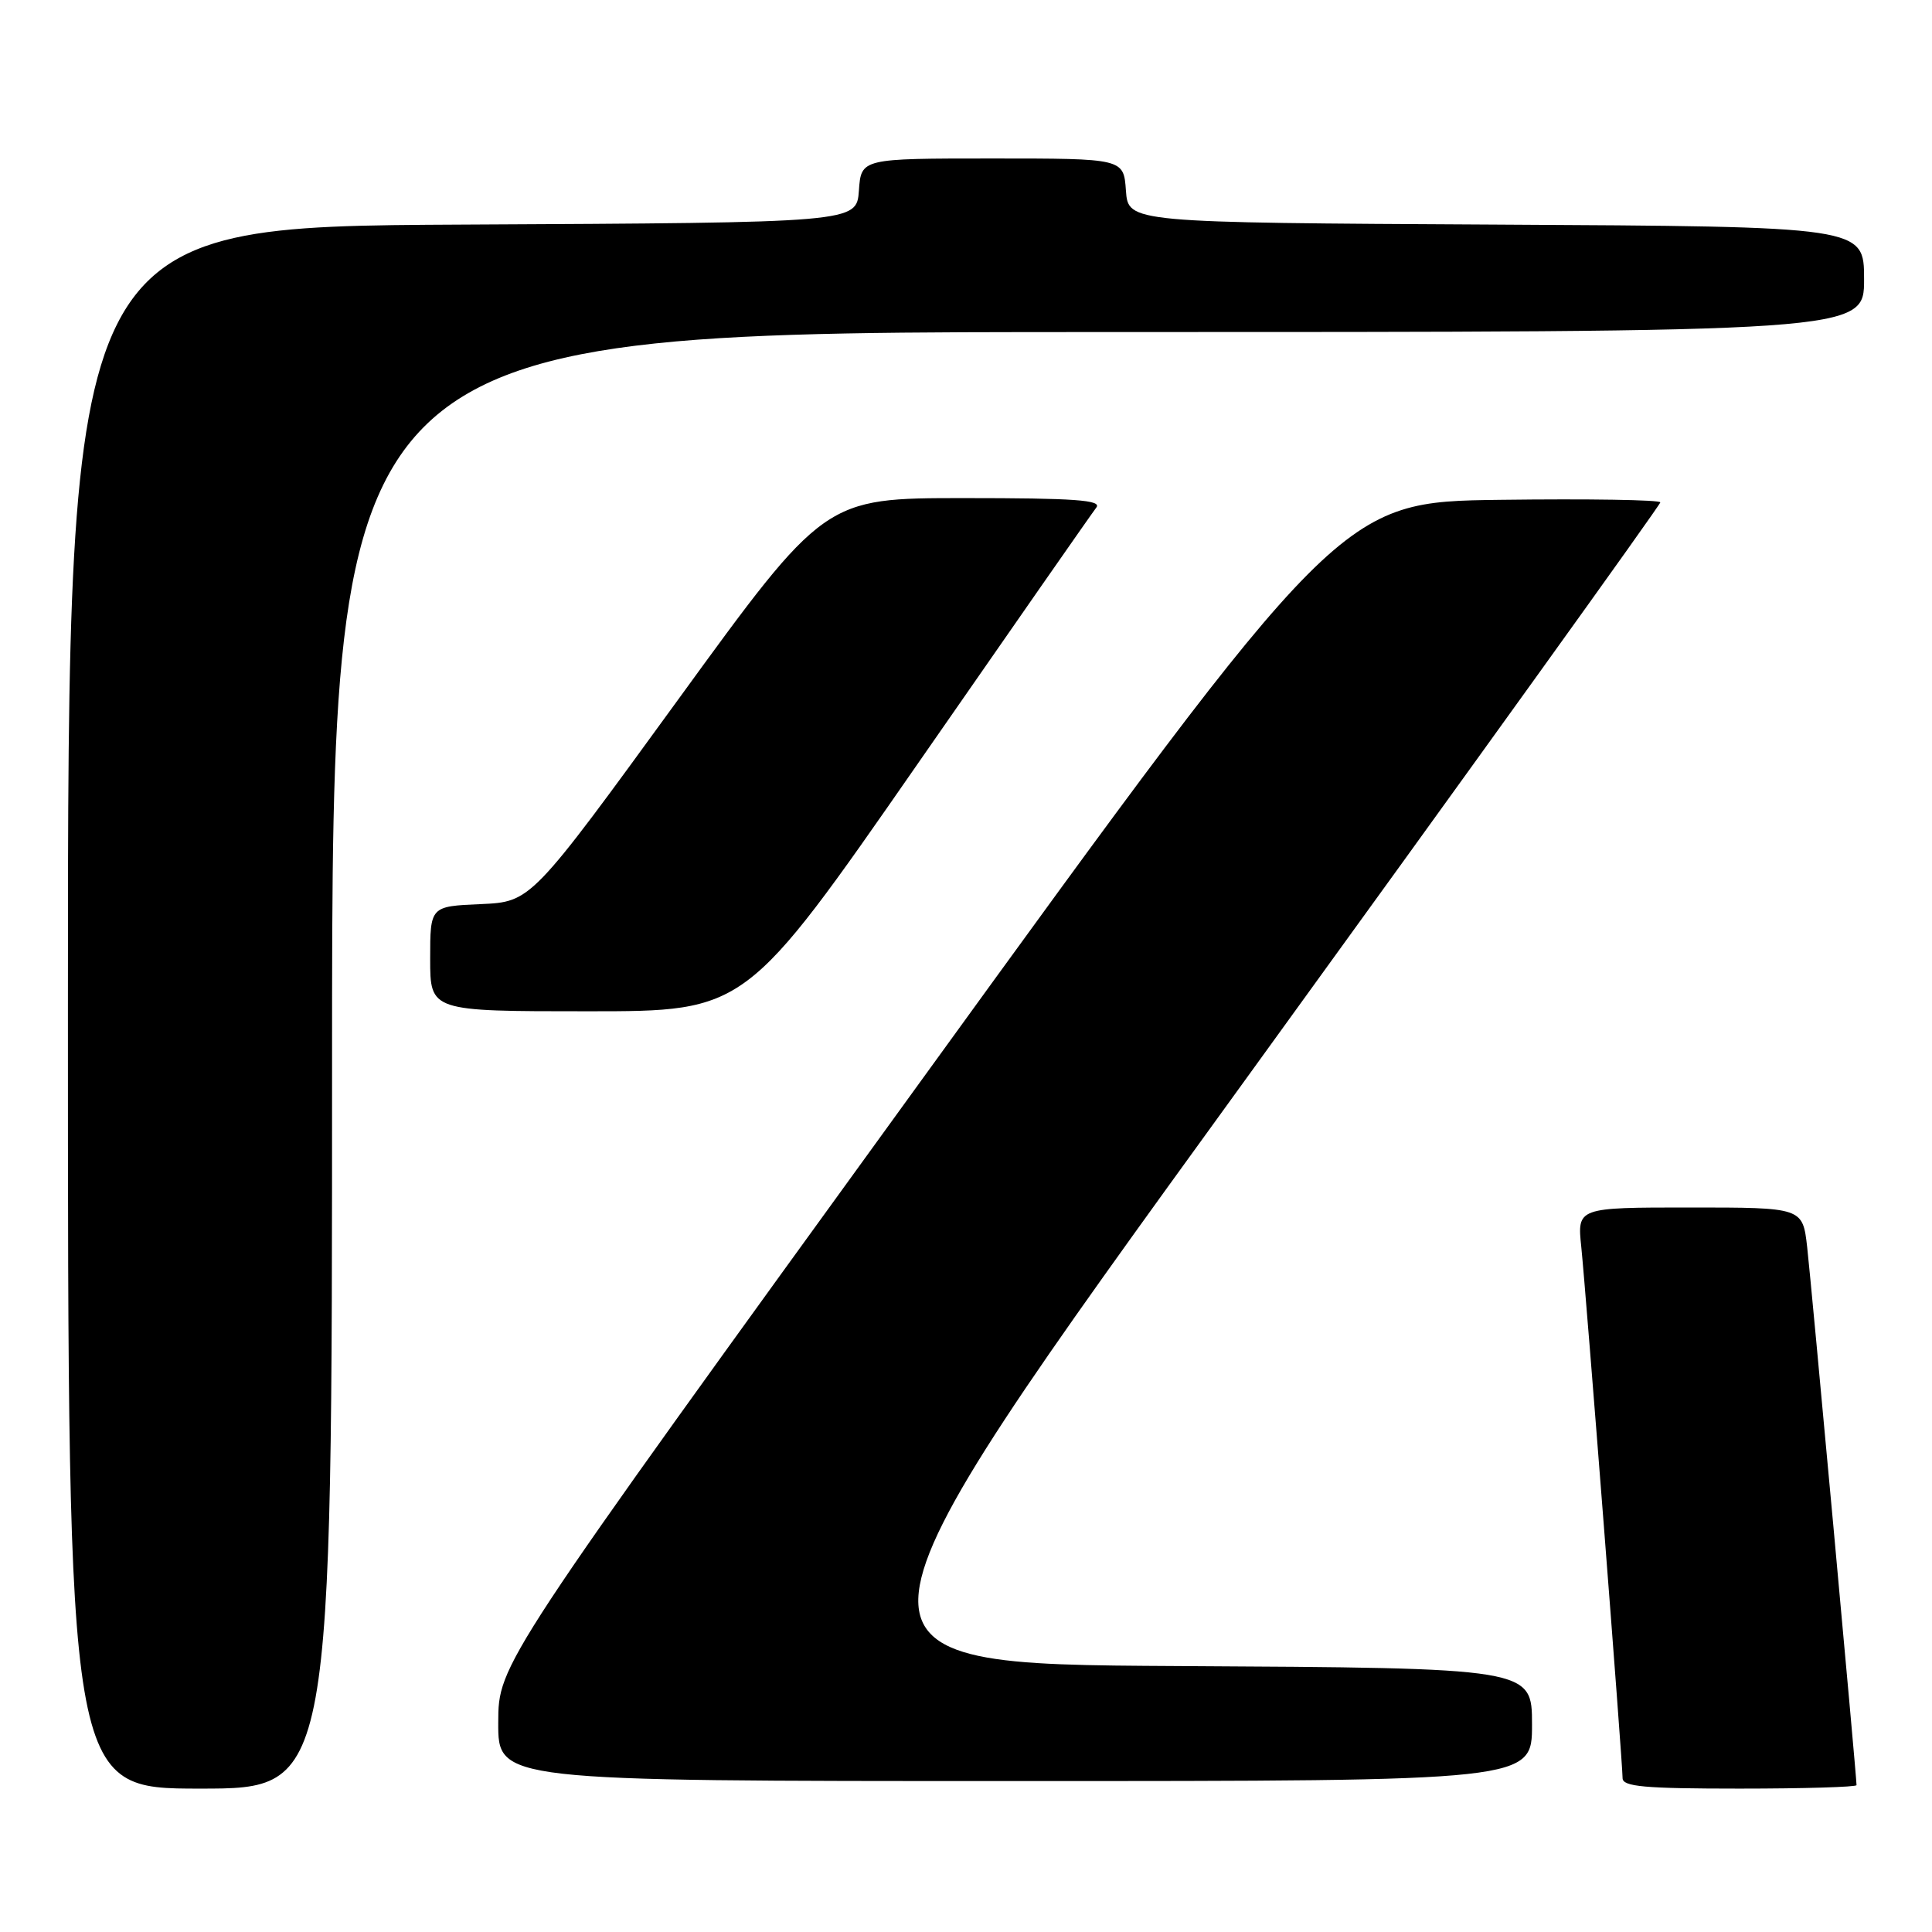 <?xml version="1.0" encoding="UTF-8" standalone="no"?>
<!DOCTYPE svg PUBLIC "-//W3C//DTD SVG 1.1//EN" "http://www.w3.org/Graphics/SVG/1.1/DTD/svg11.dtd" >
<svg xmlns="http://www.w3.org/2000/svg" xmlns:xlink="http://www.w3.org/1999/xlink" version="1.1" viewBox="0 0 256 256">
 <g >
 <path fill="currentColor"
d=" M 44.00 140.50 C 44.00 44.00 44.00 44.00 145.50 44.00 C 247.00 44.00 247.00 44.00 247.00 37.01 C 247.00 30.02 247.00 30.02 198.25 29.76 C 149.50 29.50 149.50 29.50 149.19 25.25 C 148.89 21.00 148.89 21.00 131.50 21.00 C 114.11 21.00 114.11 21.00 113.81 25.25 C 113.50 29.50 113.50 29.50 61.25 29.76 C 9.00 30.02 9.00 30.02 9.00 133.51 C 9.00 237.00 9.00 237.00 26.50 237.00 C 44.00 237.00 44.00 237.00 44.00 140.50 Z  M 246.00 236.54 C 246.00 235.36 239.99 169.88 239.46 165.25 C 238.86 160.00 238.86 160.00 223.92 160.00 C 208.98 160.00 208.98 160.00 209.53 165.25 C 210.16 171.38 215.00 233.55 215.00 235.61 C 215.00 236.74 217.91 237.00 230.50 237.00 C 239.03 237.00 246.00 236.79 246.00 236.54 Z  M 203.00 228.51 C 203.00 221.02 203.00 221.02 155.96 220.76 C 108.92 220.50 108.92 220.50 164.46 143.84 C 195.01 101.67 220.00 66.90 220.00 66.57 C 220.00 66.23 210.46 66.08 198.81 66.23 C 177.62 66.50 177.62 66.50 121.83 143.50 C 66.04 220.50 66.04 220.50 66.02 228.25 C 66.00 236.00 66.00 236.00 134.50 236.00 C 203.00 236.00 203.00 236.00 203.00 228.51 Z  M 121.57 101.25 C 134.07 83.24 144.73 67.94 145.27 67.25 C 146.04 66.26 142.40 66.00 127.75 66.00 C 109.26 66.00 109.26 66.00 89.82 92.75 C 70.37 119.50 70.37 119.50 63.69 119.80 C 57.00 120.09 57.00 120.09 57.00 127.05 C 57.00 134.00 57.00 134.00 77.92 134.00 C 98.83 134.00 98.83 134.00 121.57 101.25 Z "/>
</g>
</svg>